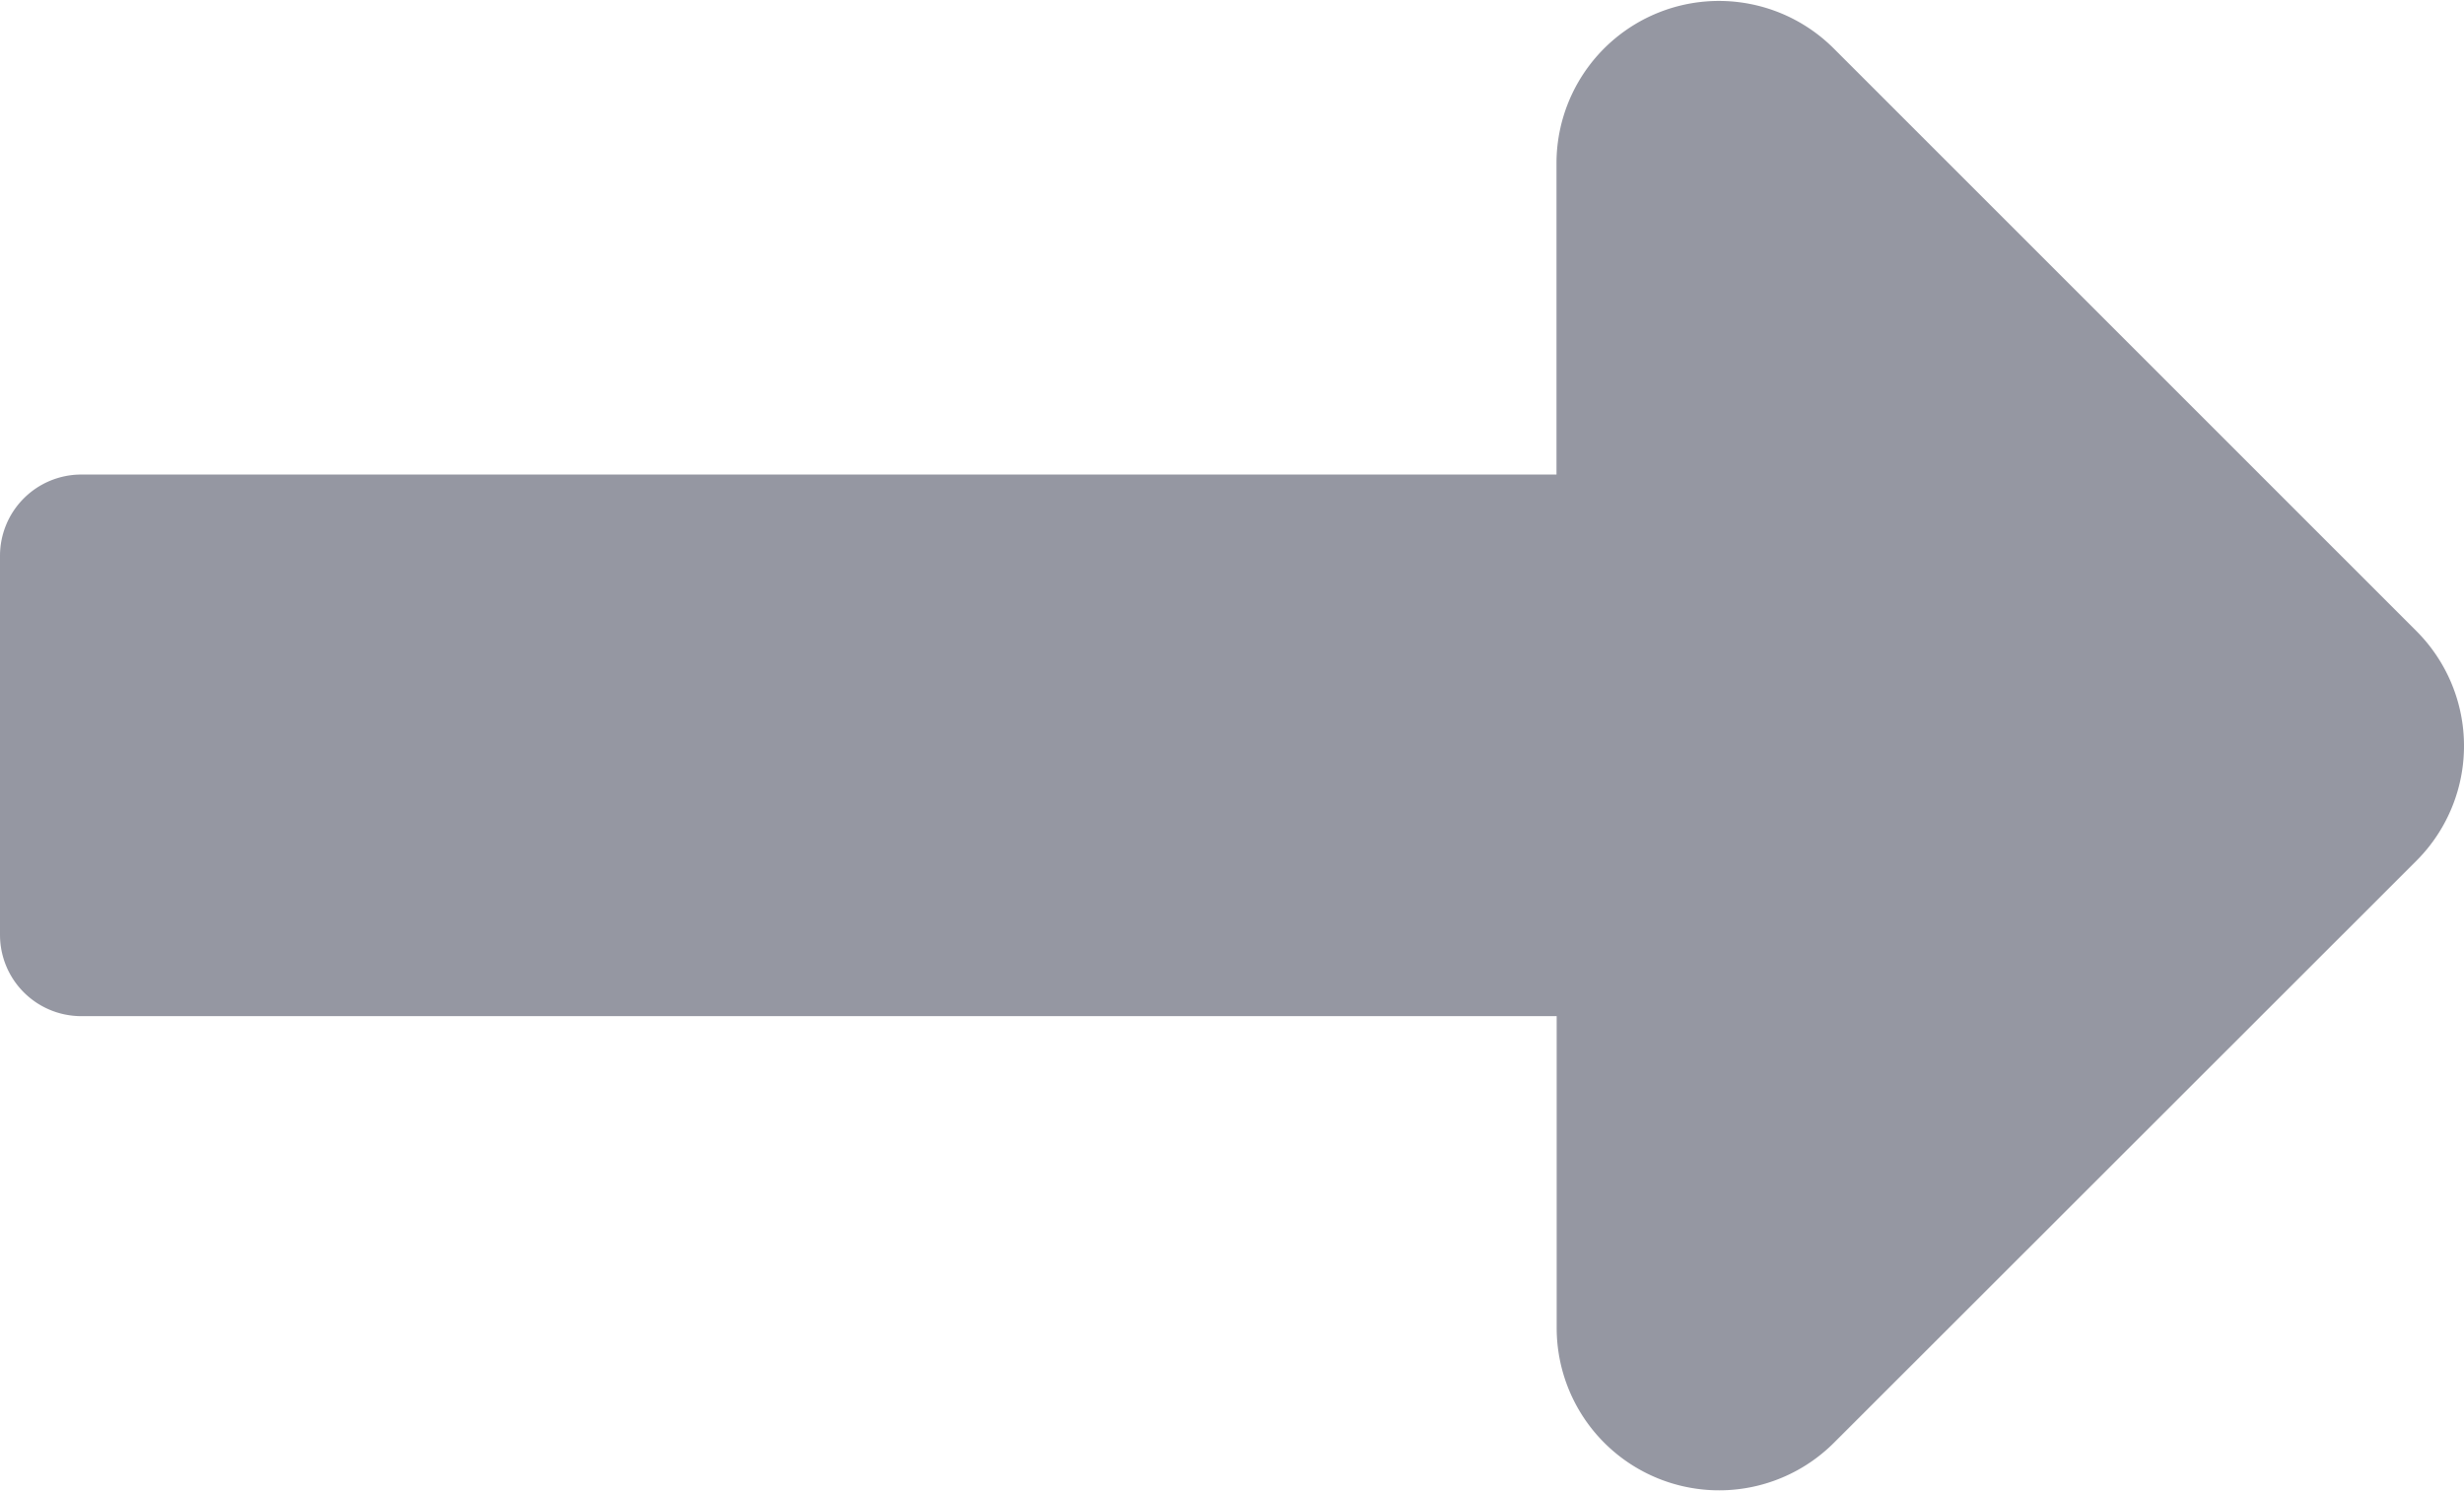 <svg xmlns="http://www.w3.org/2000/svg" width="13" height="7.865" viewBox="0 0 13 7.865">
  <path id="Icon_awesome-long-arrow-alt-right" data-name="Icon awesome-long-arrow-alt-right" d="M11.212,12.762H3.429A.429.429,0,0,0,3,13.191v2a.429.429,0,0,0,.429.429h7.784v1.645a.857.857,0,0,0,1.463.606L15.749,14.8a.857.857,0,0,0,0-1.212l-3.074-3.074a.857.857,0,0,0-1.463.606Z" transform="translate(-3 -10.258)" fill="rgba(45,48,71,0.5)"/>
</svg>
